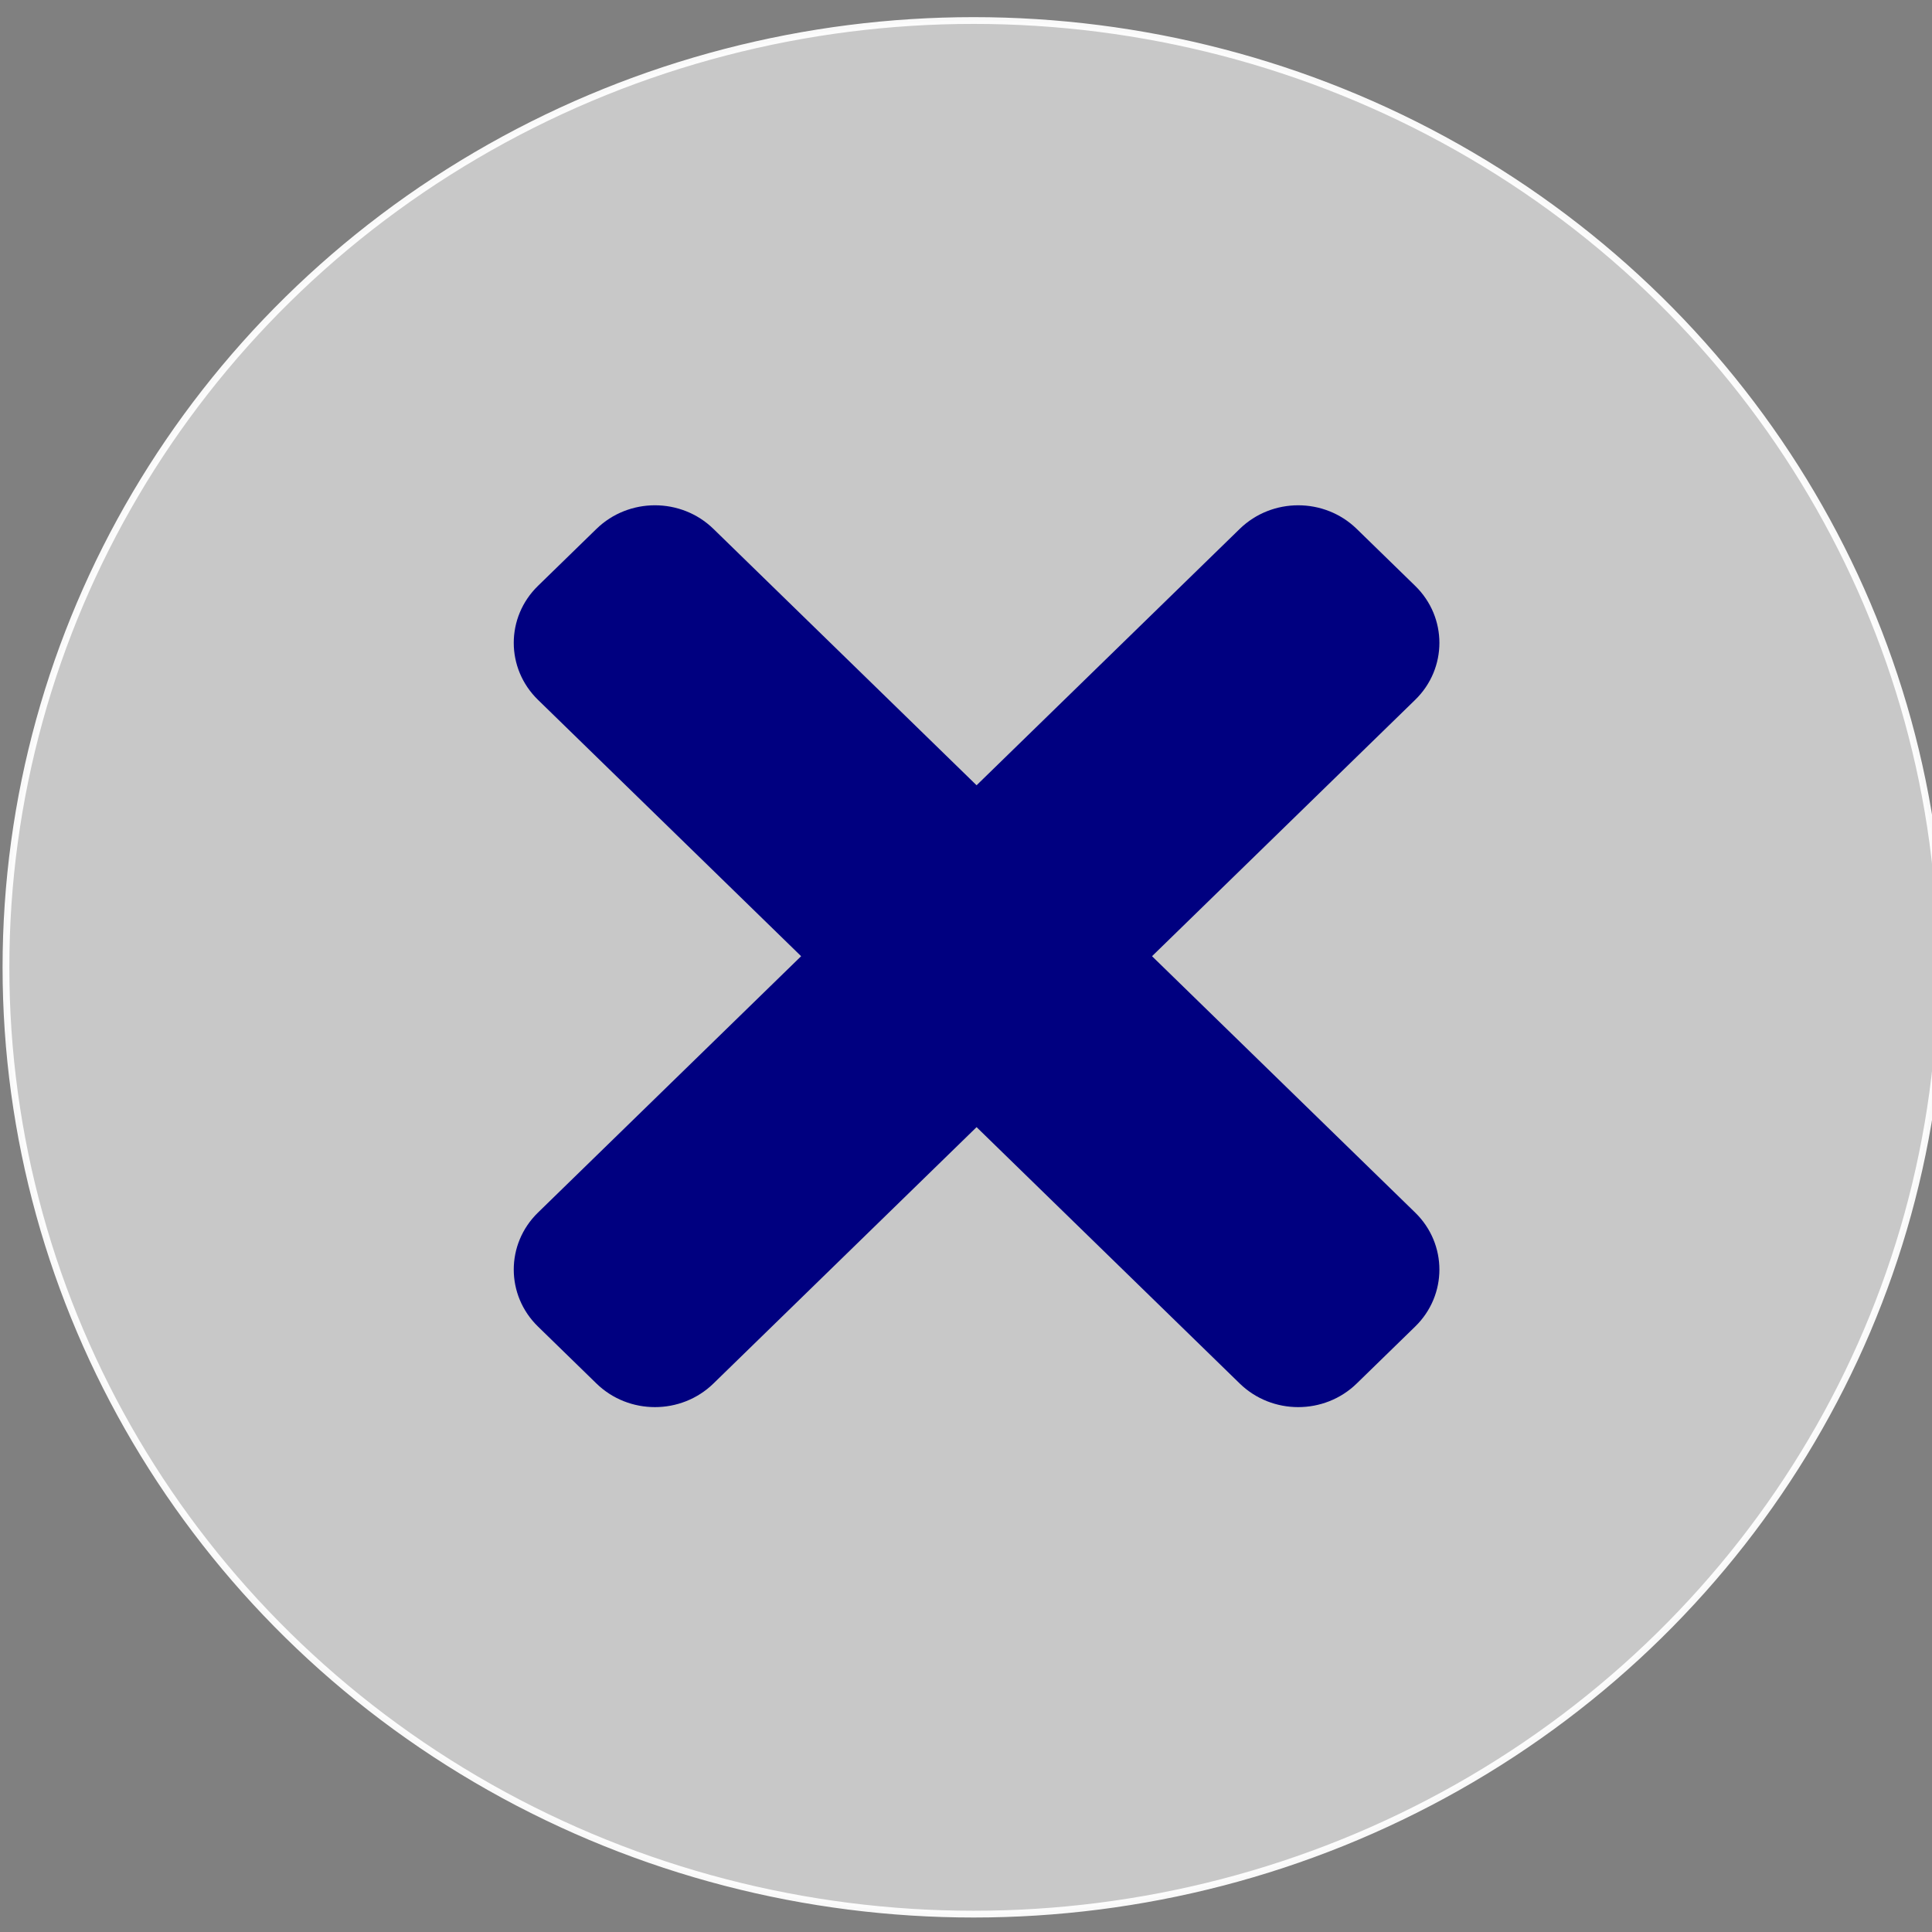 <?xml version="1.0" encoding="UTF-8" standalone="no"?>
<svg
   xmlns:dc="http://purl.org/dc/elements/1.1/"
   xmlns:cc="http://creativecommons.org/ns#"
   xmlns:rdf="http://www.w3.org/1999/02/22-rdf-syntax-ns#"
   xmlns:svg="http://www.w3.org/2000/svg"
   xmlns="http://www.w3.org/2000/svg"
   xmlns:sodipodi="http://sodipodi.sourceforge.net/DTD/sodipodi-0.dtd"
   xmlns:inkscape="http://www.inkscape.org/namespaces/inkscape"
   viewBox="0 0 352 352"
   version="1.1"
   id="svg4"
   sodipodi:docname="times-white.svg"
   width="352"
   height="352"
   inkscape:version="0.92.3 (2405546, 2018-03-11)">
  <rect x="0" y="0" width="352" height="352" fill="#808080" stroke="none"/>
  <defs
     id="defs8" />
  <sodipodi:namedview
     pagecolor="#ffffff"
     bordercolor="#666666"
     borderopacity="1"
     objecttolerance="10"
     gridtolerance="10"
     guidetolerance="10"
     inkscape:pageopacity="0"
     inkscape:pageshadow="2"
     inkscape:window-width="1366"
     inkscape:window-height="713"
     id="namedview6"
     showgrid="false"
     inkscape:zoom="0.92172518"
     inkscape:cx="112.70523"
     inkscape:cy="134.50117"
     inkscape:window-x="0"
     inkscape:window-y="27"
     inkscape:window-maximized="1"
     inkscape:current-layer="svg4"
     showguides="true"
     inkscape:guide-bbox="true">
    <sodipodi:guide
       position="177.927,91.133"
       orientation="1,0"
       id="guide833"
       inkscape:locked="false" />
    <sodipodi:guide
       position="399.251,176.842"
       orientation="0,1"
       id="guide835"
       inkscape:locked="false" />
  </sodipodi:namedview>
  <!-- Font Awesome Free 5.15.4 by @fontawesome - https://fontawesome.com License - https://fontawesome.com/license/free (Icons: CC BY 4.0, Fonts: SIL OFL 1.1, Code: MIT License) -->
  <ellipse
     style="opacity:0.95;fill:#cccccc;fill-opacity:1;stroke:#ffffff;stroke-width:1.232;stroke-miterlimit:4;stroke-dasharray:none;stroke-dashoffset:0;stroke-opacity:1"
     id="path812"
     cx="177.385"
     cy="176.243"
     rx="176.3"
     ry="172.503" />
  <path
     d="m 209.894,174.216 47.945,-46.711 c 5.884,-5.732 5.884,-15.026 0,-20.763 l -10.655,-10.381 c -5.884,-5.732 -15.423,-5.732 -21.311,0 L 177.927,143.072 129.982,96.36 c -5.884,-5.732 -15.423,-5.732 -21.311,0 l -10.655,10.381 c -5.884,5.732 -5.884,15.026 0,20.763 l 47.945,46.711 -47.945,46.711 c -5.884,5.732 -5.884,15.026 0,20.763 l 10.655,10.381 c 5.884,5.732 15.427,5.732 21.311,0 l 47.945,-46.711 47.945,46.711 c 5.884,5.732 15.427,5.732 21.311,0 l 10.655,-10.381 c 5.884,-5.732 5.884,-15.026 0,-20.763 z"
     id="path2"
     inkscape:connector-curvature="0"
     style="fill:#000080;fill-opacity:1;stroke-width:0.473" />
</svg>
